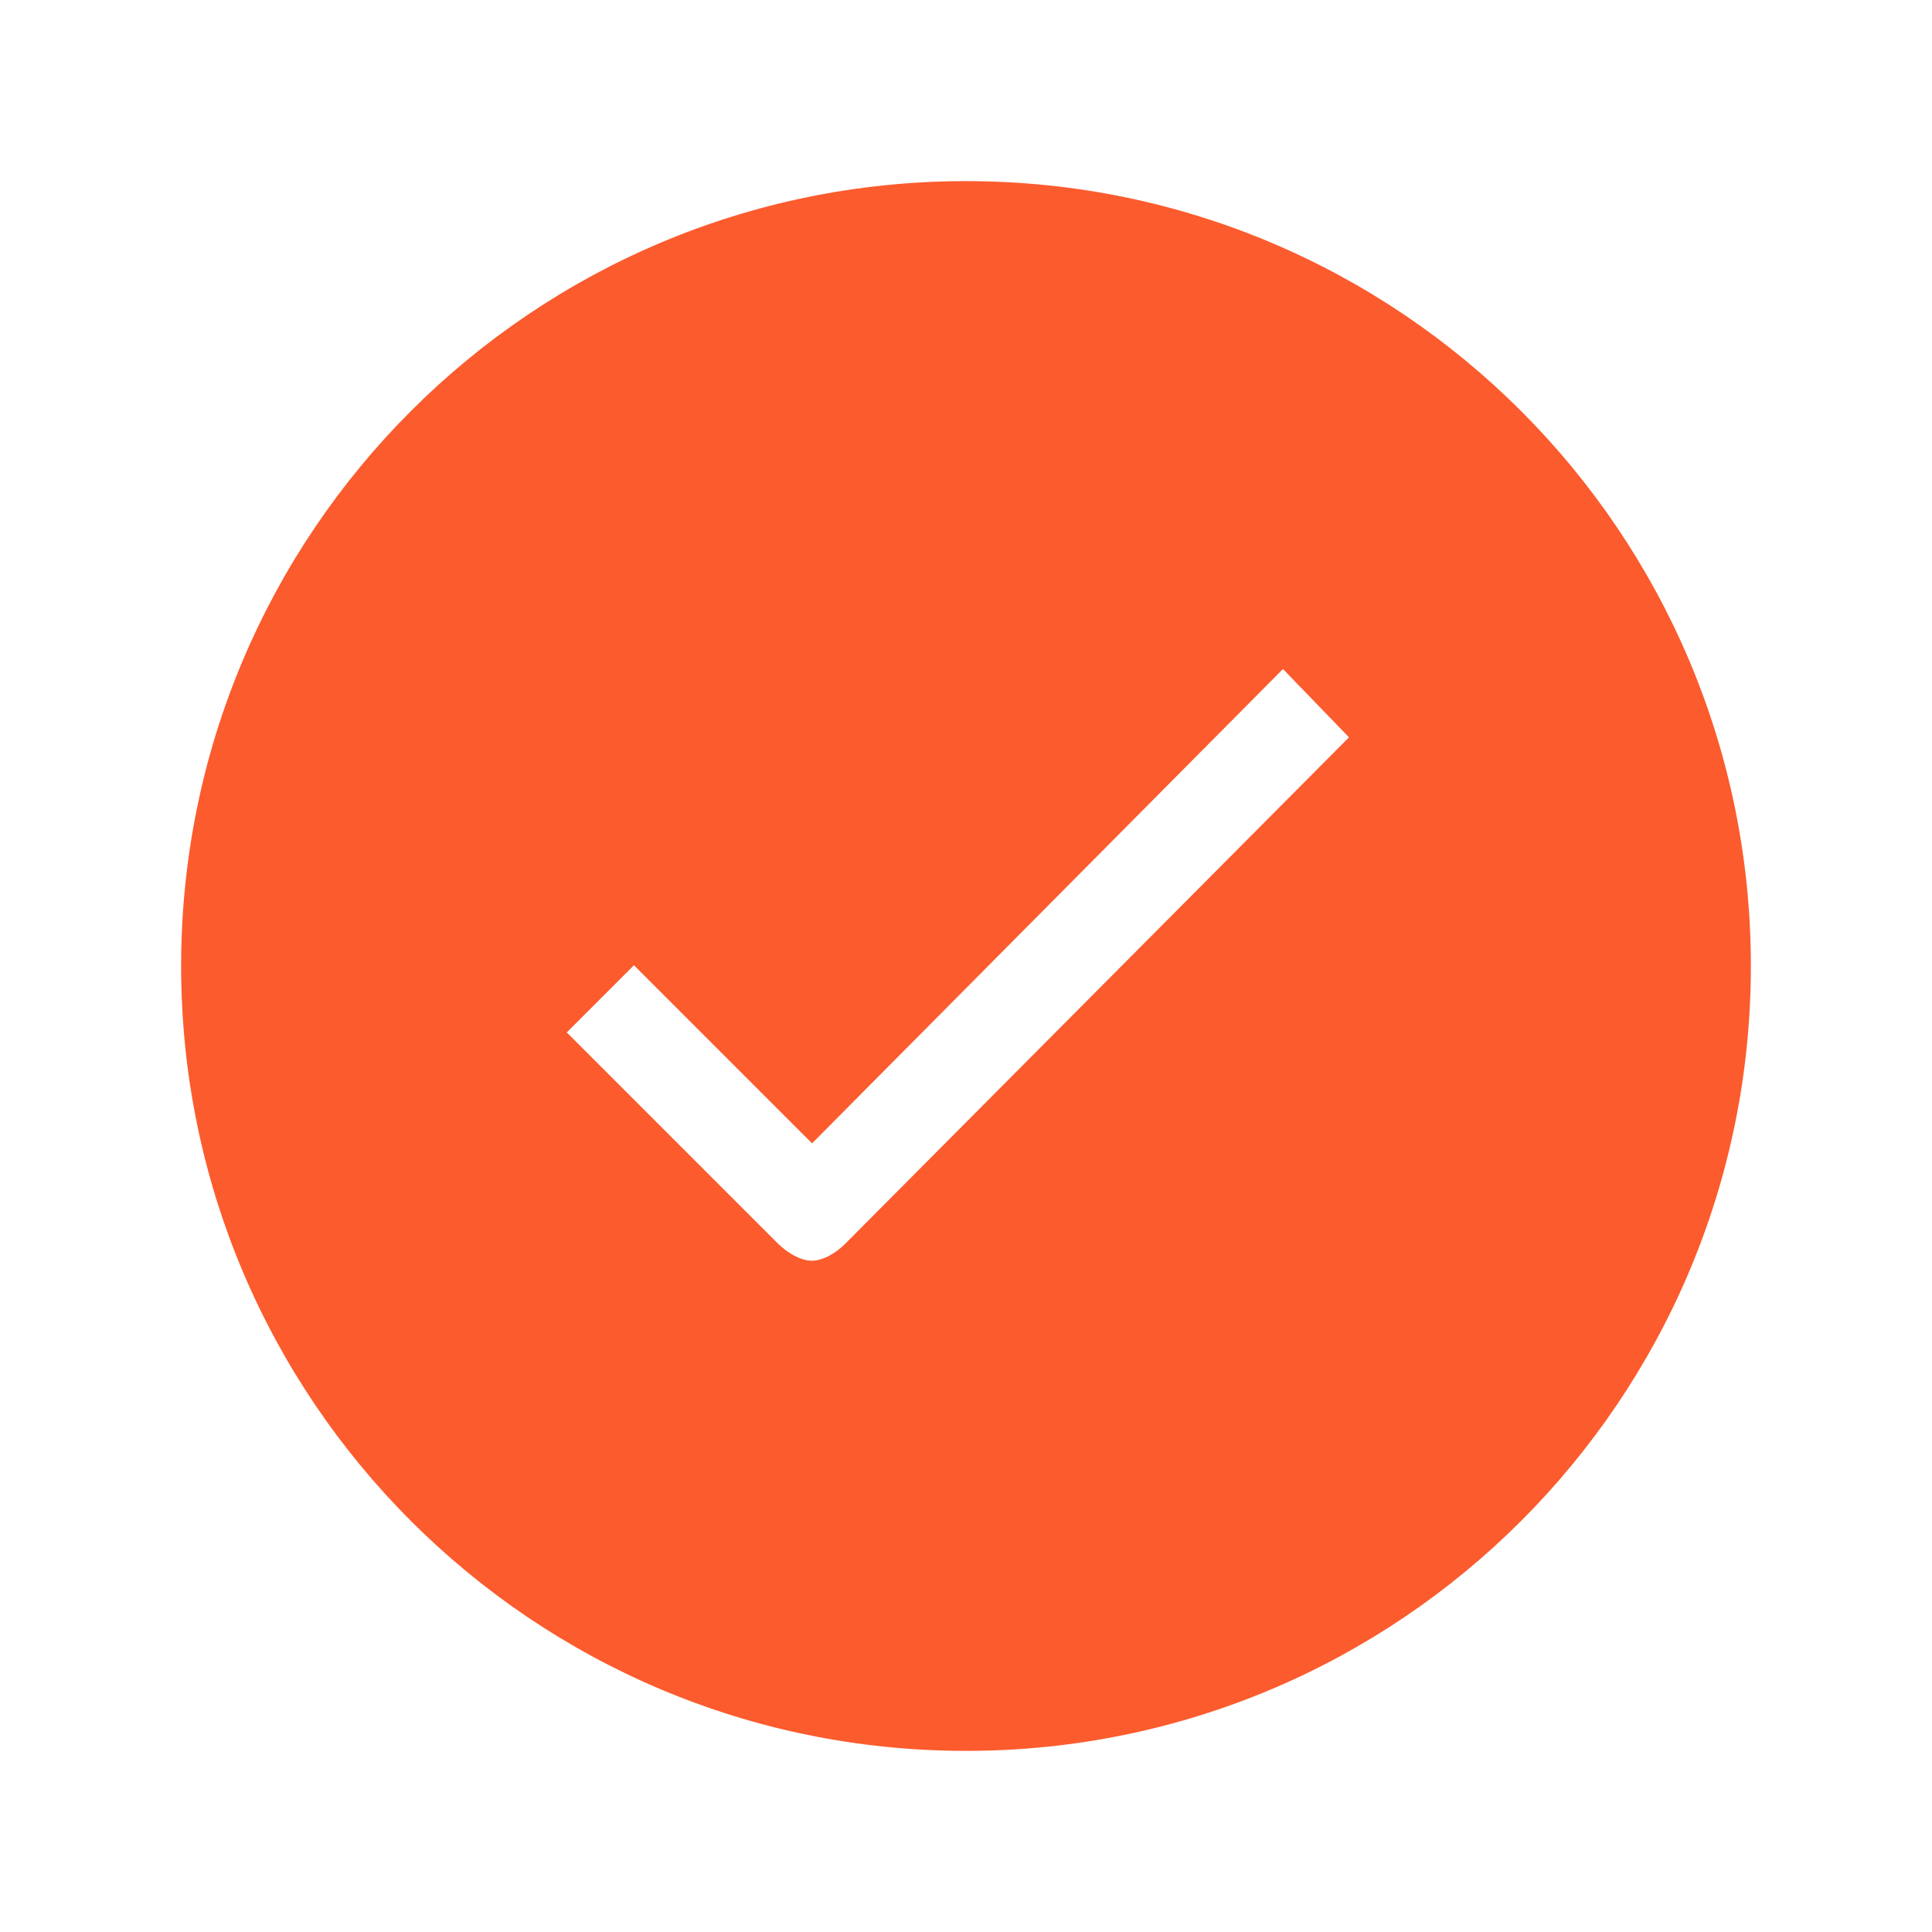 <svg xmlns="http://www.w3.org/2000/svg" width="512" height="512" viewBox="0 0 512 512"><path d="M256 48c-114.9 0-208 93.1-208 208s93.1 208 208 208 208-93.1 208-208-93.1-208-208-208zm-32.1 281.7c-2.4 2.4-5.8 4.4-8.8 4.4s-6.4-2.1-8.9-4.5l-56-56 17.8-17.8 47.2 47.2 124.8-125.7 17.5 18.1-133.6 134.3z" fill="#fc5b2d"/></svg>